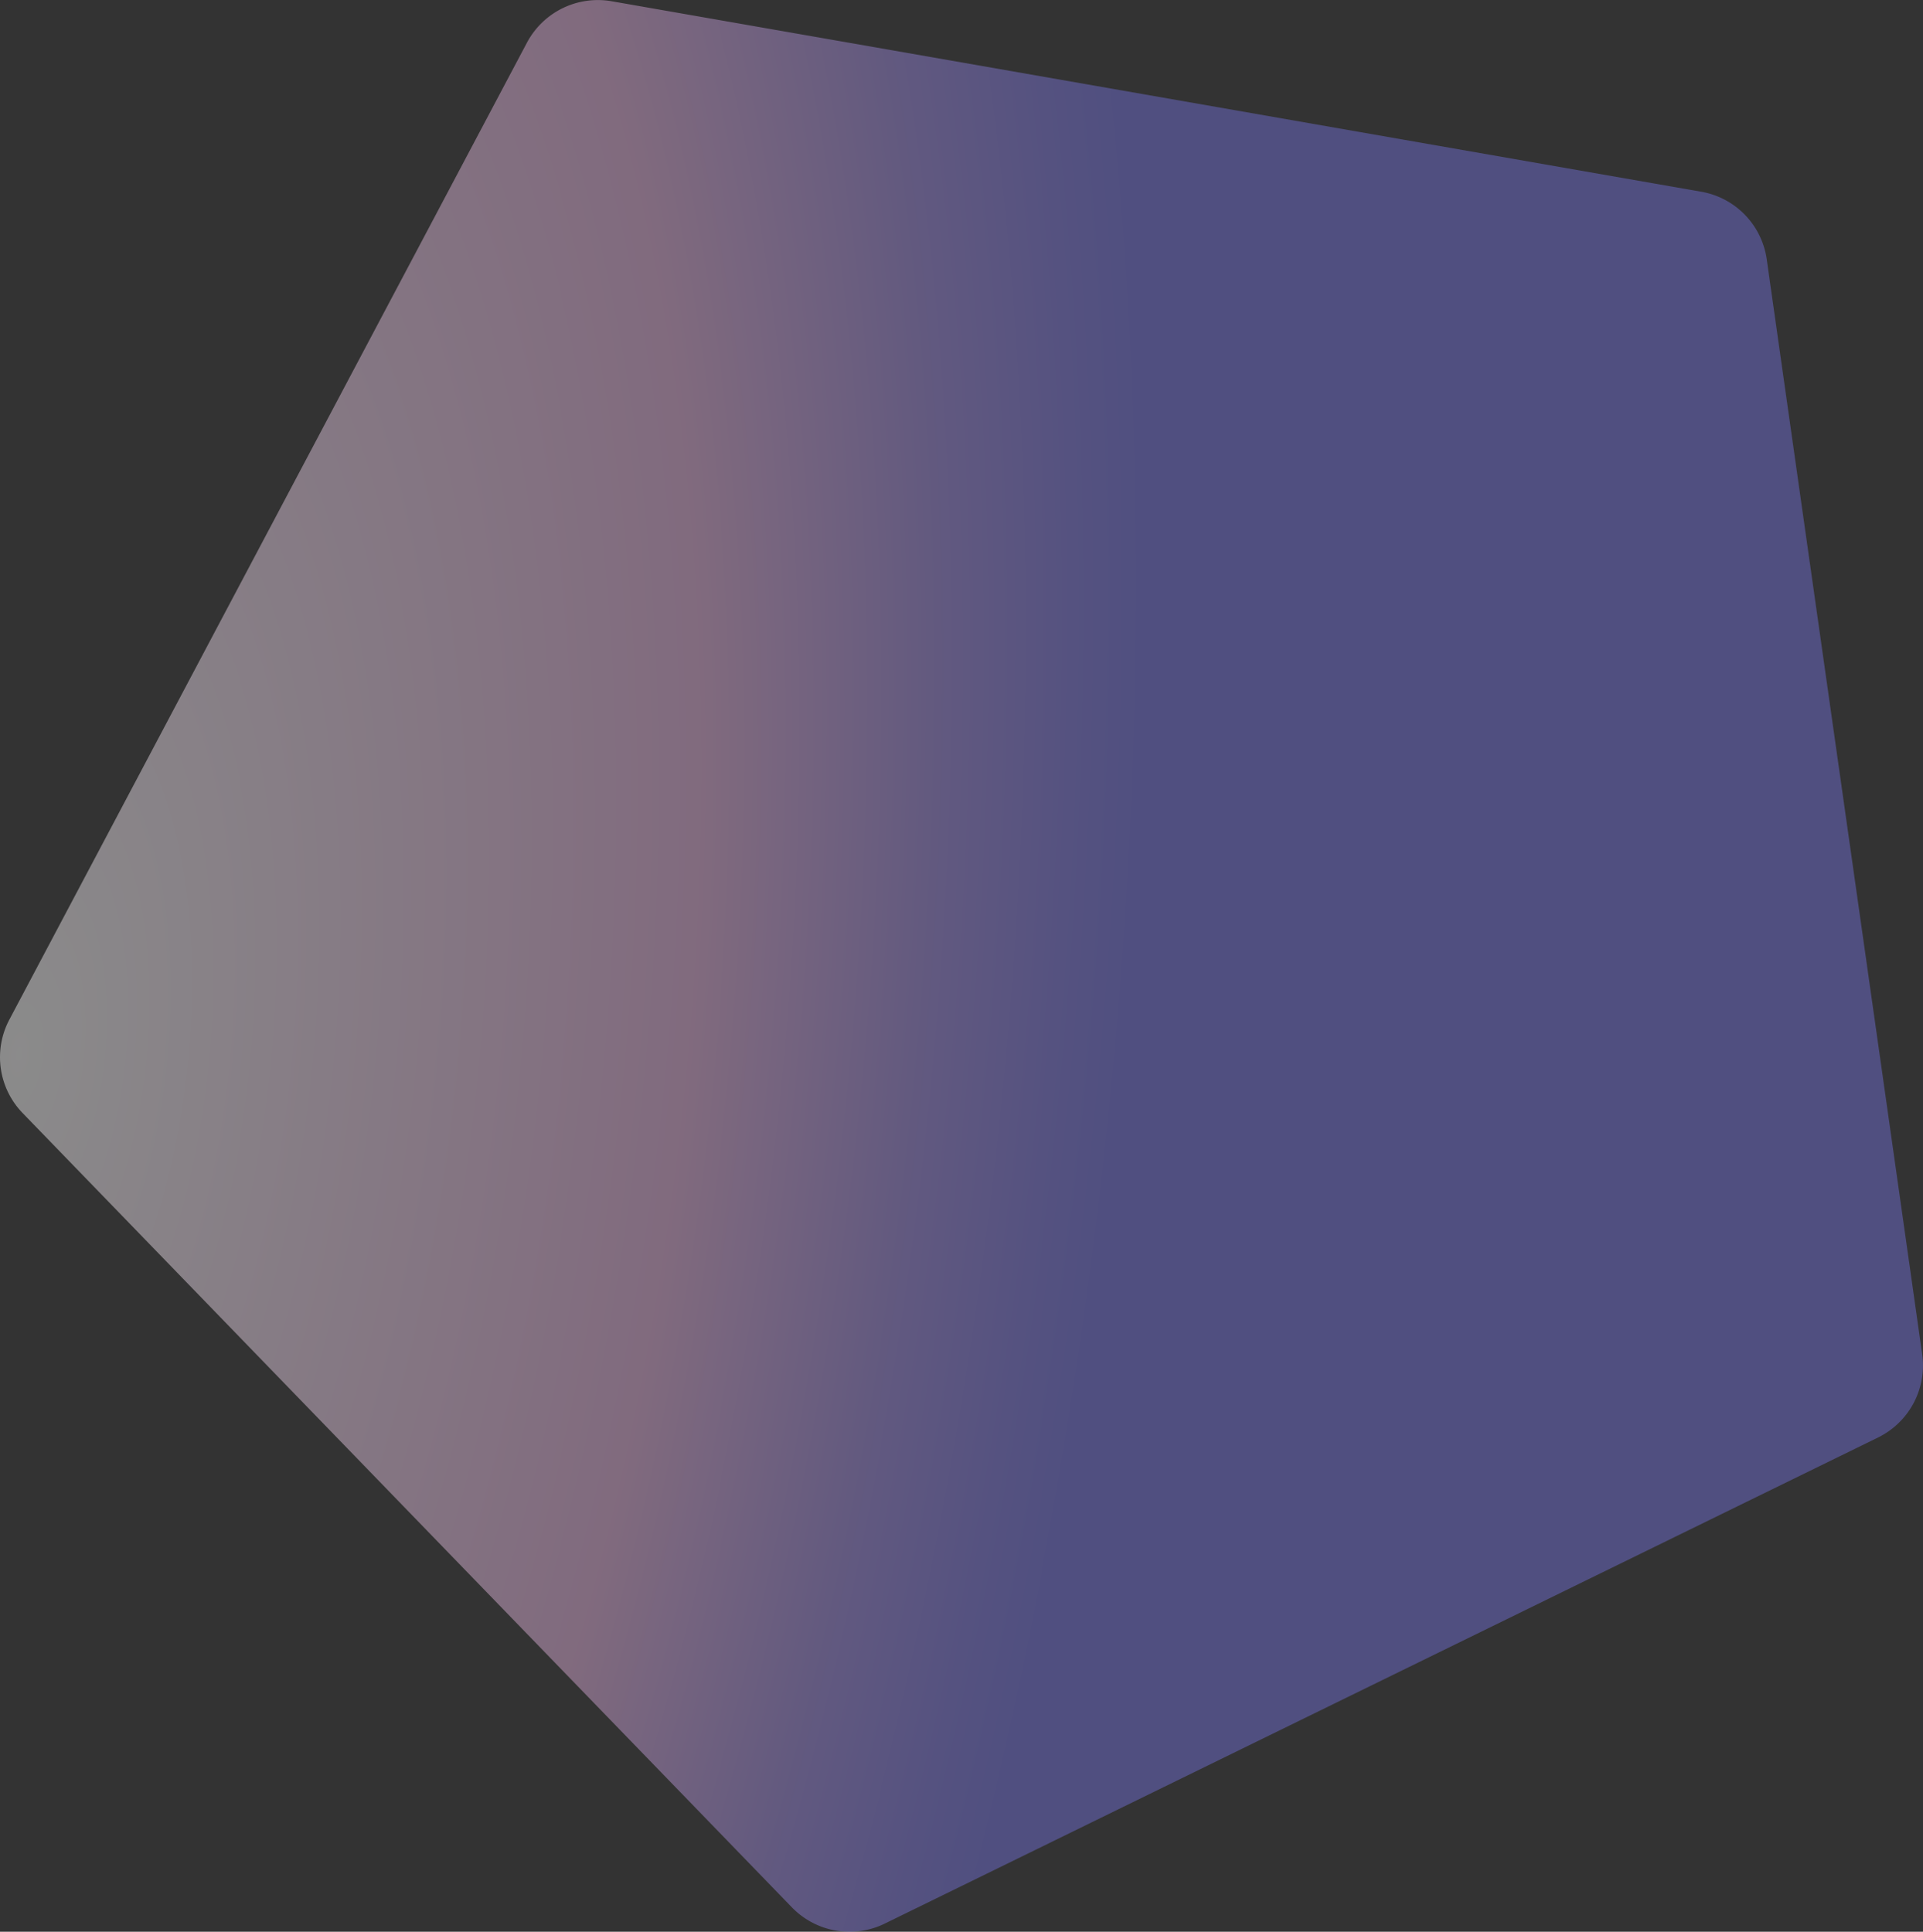 <svg xmlns="http://www.w3.org/2000/svg" xmlns:xlink="http://www.w3.org/1999/xlink" viewBox="0 0 278.62 279.92"><rect x="0" y="0" width="278.62" height="279.92" fill="#333333" stroke="none"/><defs><style>.cls-1{isolation:isolate;opacity:0.43;fill:url(#Безымянный_градиент_24);}</style><radialGradient id="Безымянный_градиент_24" cx="-520.38" cy="571.58" r="0.24" gradientTransform="matrix(676.18, 65.42, 152.68, -1578.07, 264603.65, 936177.05)" gradientUnits="userSpaceOnUse"><stop offset="0" stop-color="#fff"/><stop offset="0.61" stop-color="#e8b4e2"/><stop offset="0.68" stop-color="#d1a7e3"/><stop offset="0.82" stop-color="#a08ce5"/><stop offset="0.94" stop-color="#827be7"/><stop offset="1" stop-color="#7775e7"/></radialGradient></defs><g id="Слой_2" data-name="Слой 2"><g id="Слой_1-2" data-name="Слой 1"><path class="cls-1" d="M246.48,27.78a11.59,11.59,0,0,1,9.5,9.81L278.5,196.23a11.62,11.62,0,0,1-6.39,12.07L128.19,278.74a11.62,11.62,0,0,1-13.45-2.35L3.27,161.28a11.63,11.63,0,0,1-1.92-13.52l75-141.58a11.63,11.63,0,0,1,12.26-6Z"/></g></g></svg>